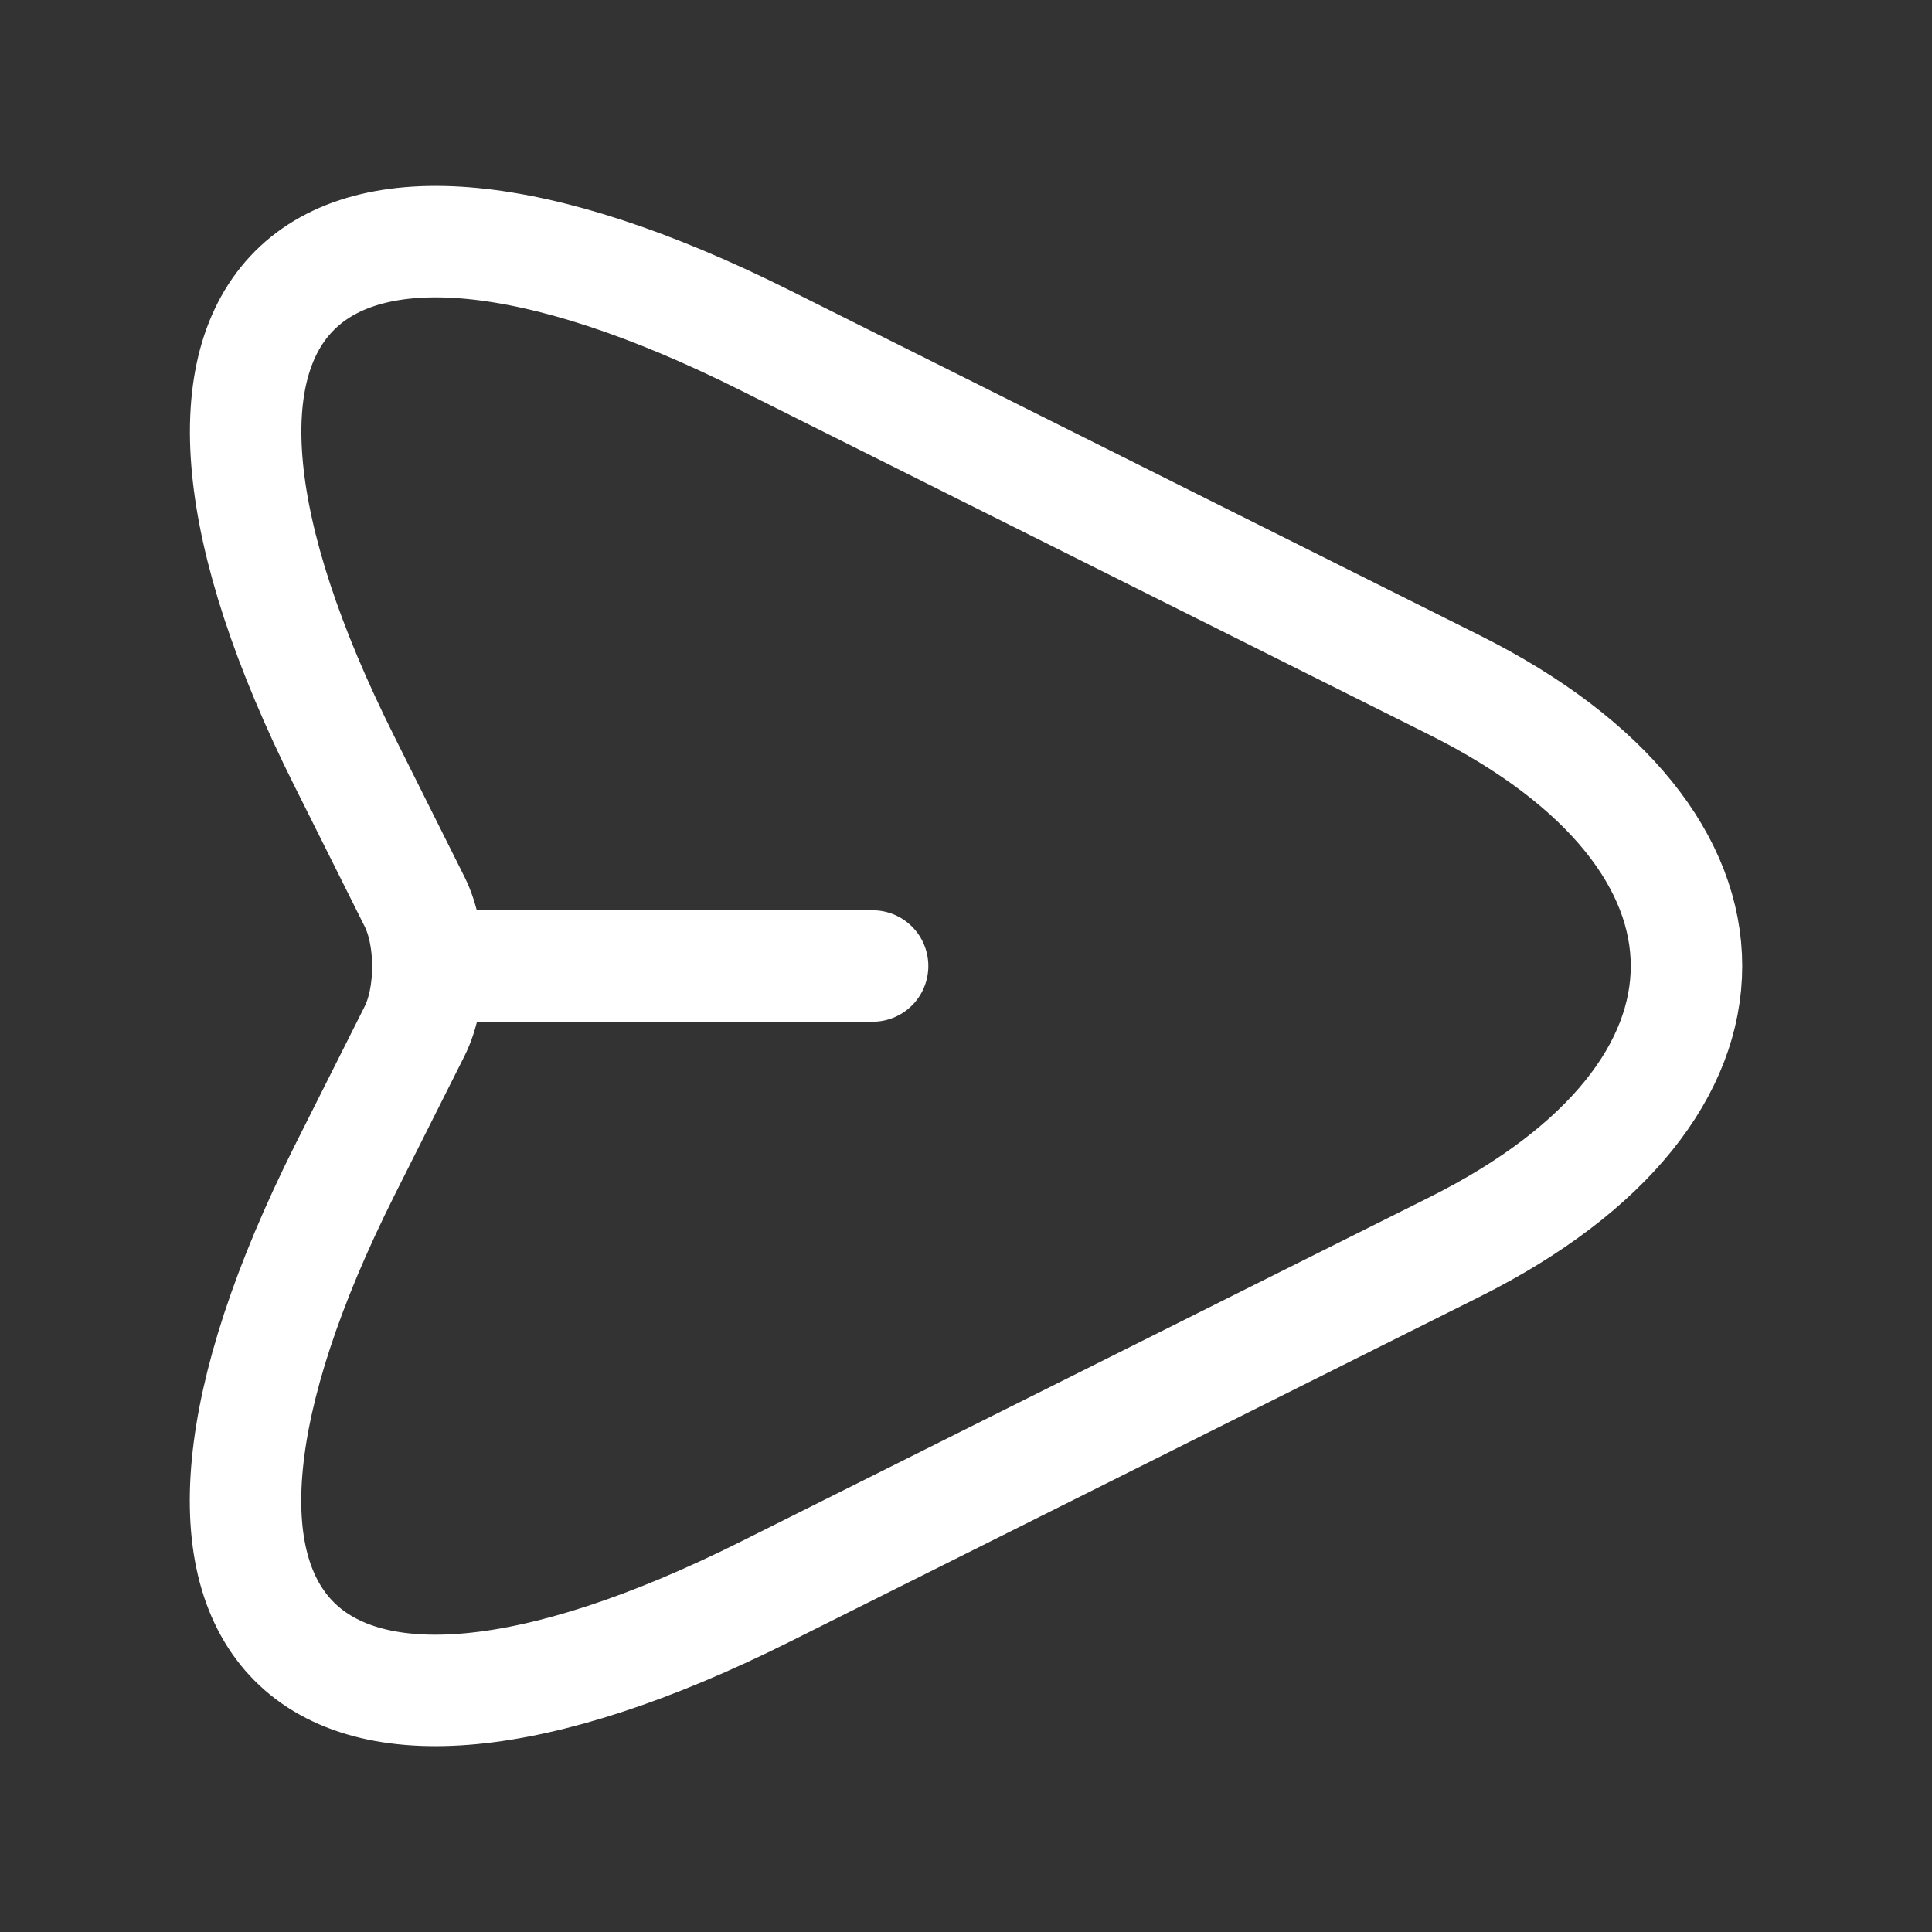 <svg width="26" height="26" viewBox="0 0 26 26" fill="none" xmlns="http://www.w3.org/2000/svg">
<rect x="0" y="0" width="26" height="26" fill="#333333" stroke="none"/>
<path d="M10.303 4.583L19.576 9.22C23.736 11.3 23.736 14.701 19.576 16.781L10.303 21.418C4.063 24.538 1.517 21.981 4.637 15.752L5.579 13.878C5.818 13.401 5.818 12.611 5.579 12.134L4.637 10.249C1.517 4.02 4.073 1.463 10.303 4.583Z" stroke="white" stroke-width="1.5" stroke-linecap="round" stroke-linejoin="round"/>
<path d="M5.893 13H11.743" stroke="white" stroke-width="1.5" stroke-linecap="round" stroke-linejoin="round"/>
</svg>

